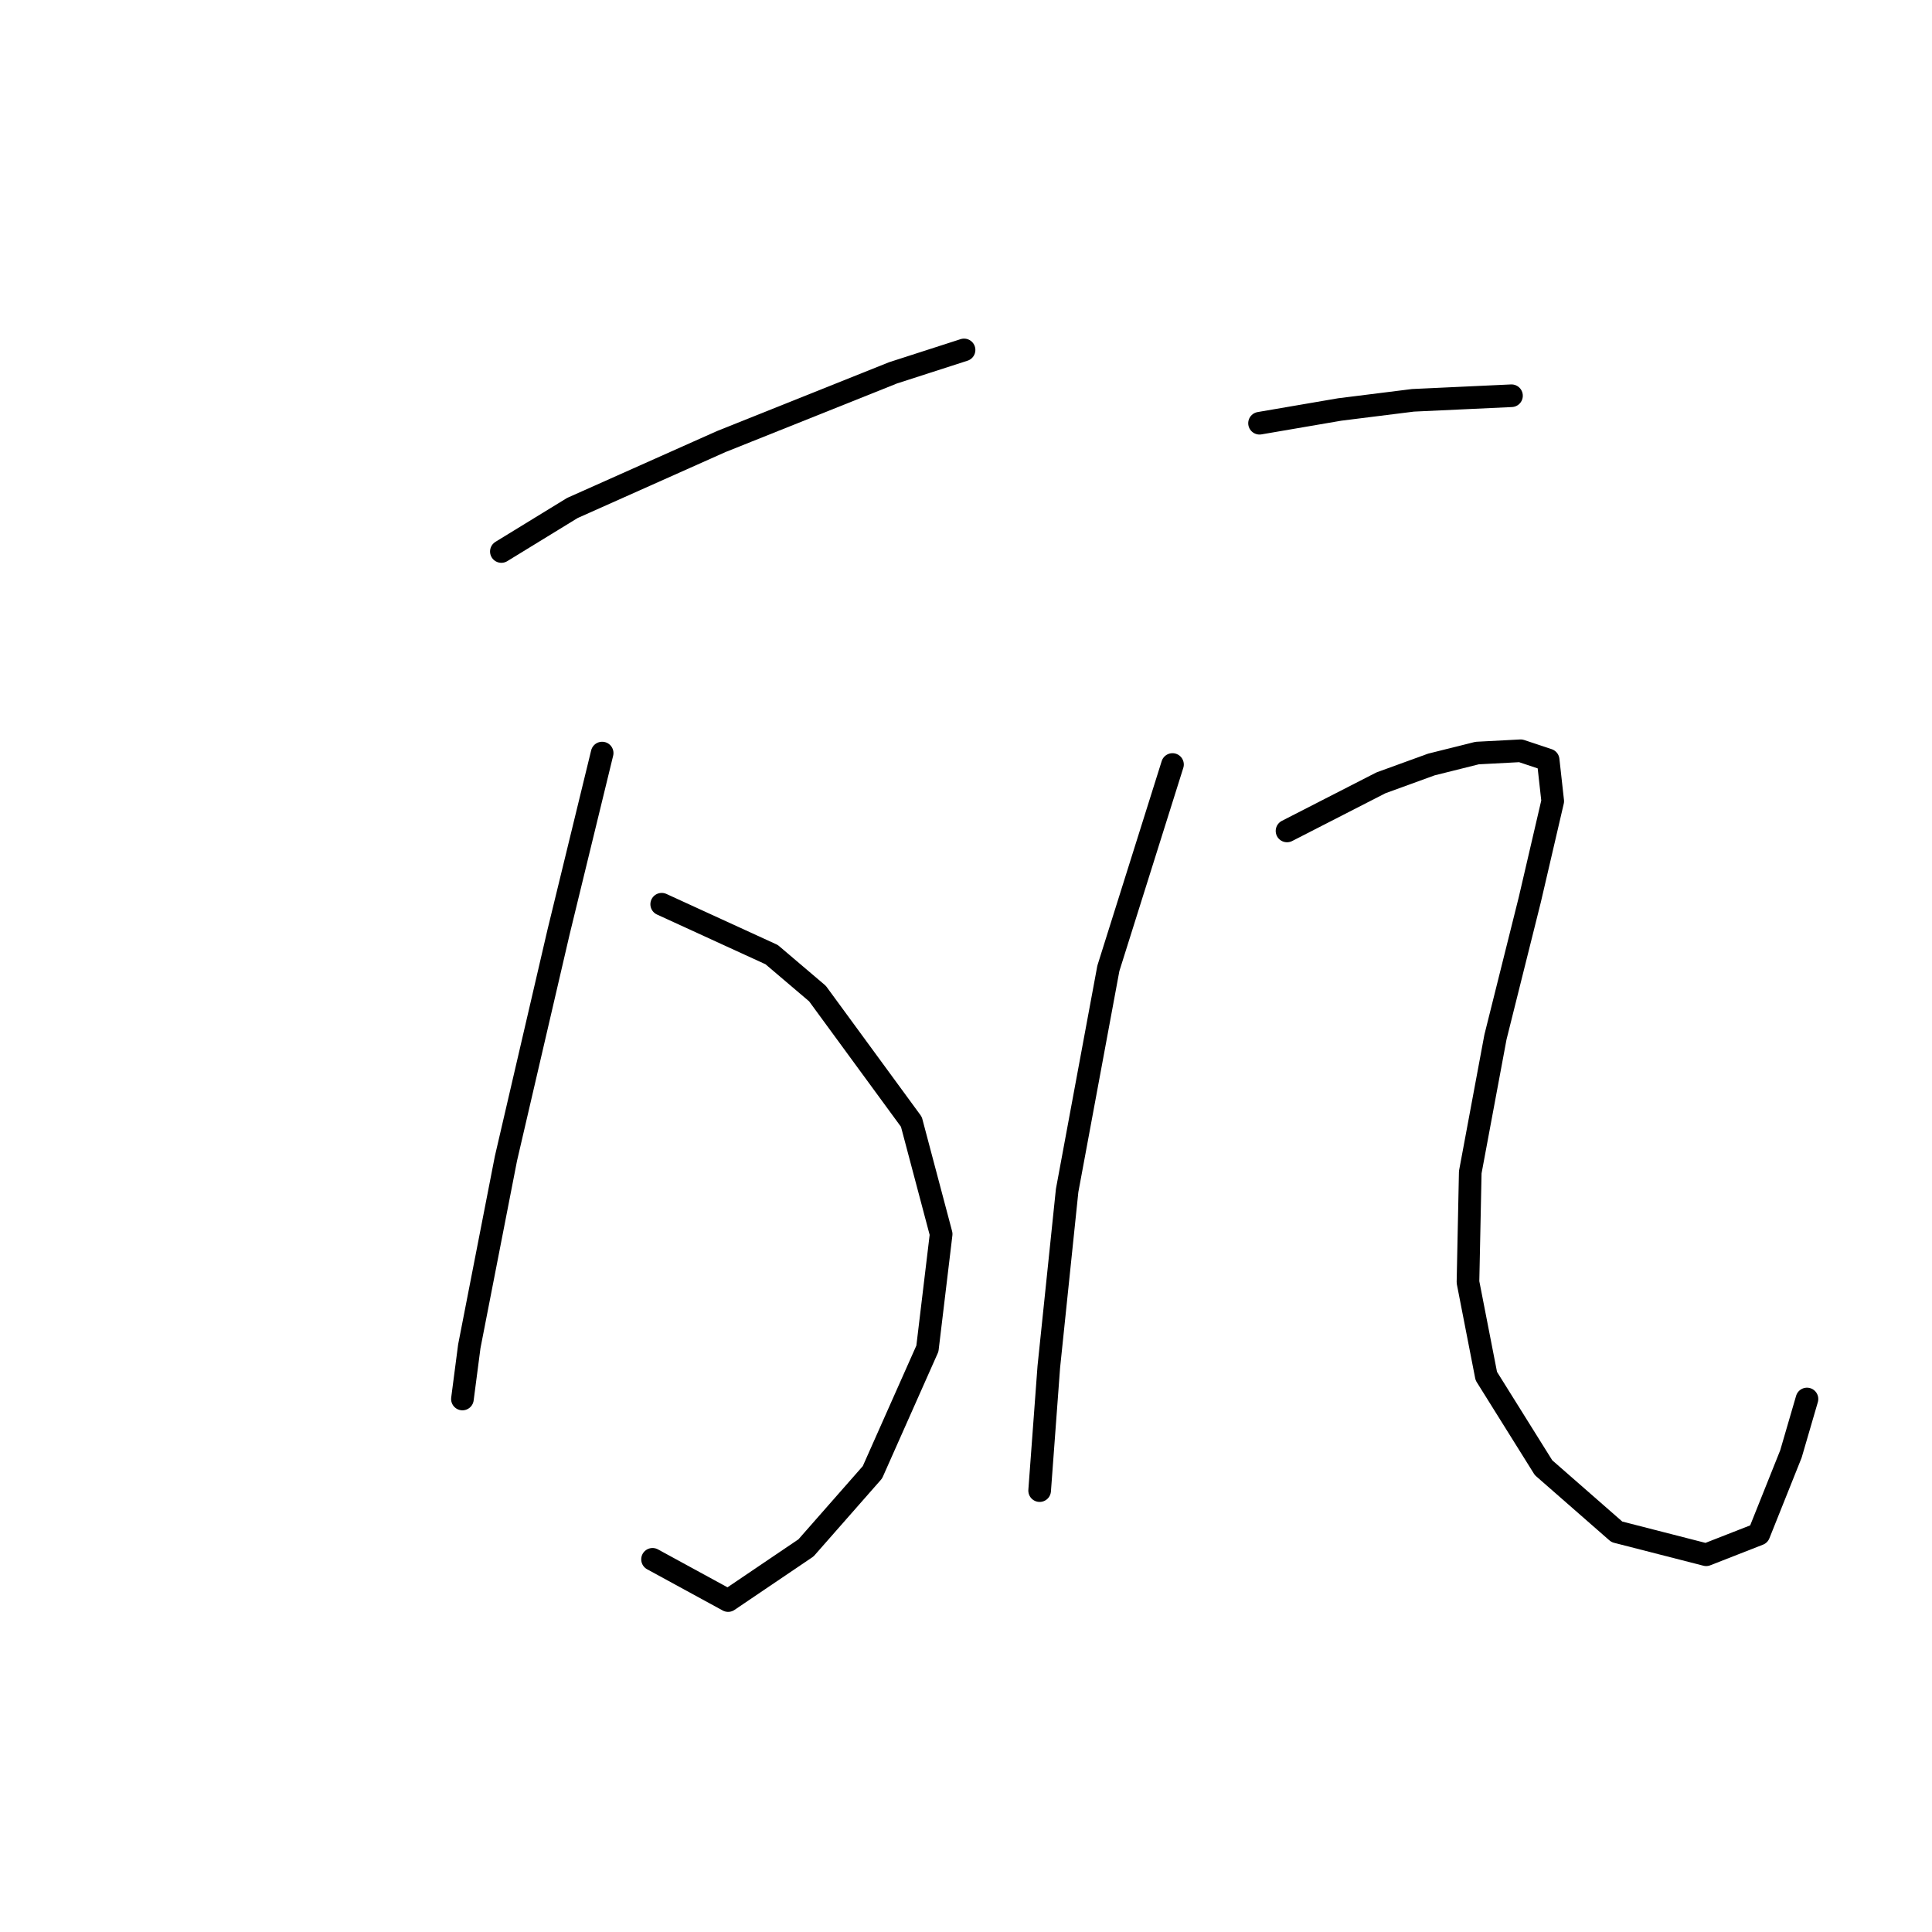 <?xml version="1.0" standalone="no"?>
    <svg width="256" height="256" xmlns="http://www.w3.org/2000/svg" version="1.1">
    <polyline stroke="black" stroke-width="3" stroke-linecap="round" fill="transparent" stroke-linejoin="round" points="66.434 73.076 75.843 67.31 95.571 58.508 118.334 49.403 127.742 46.368 127.742 46.368 " />
        <polyline stroke="black" stroke-width="3" stroke-linecap="round" fill="transparent" stroke-linejoin="round" points="87.679 119.816 102.248 126.493 108.318 131.653 120.762 148.649 124.707 163.521 122.886 178.696 115.602 195.086 106.8 205.101 96.481 212.082 86.465 206.619 86.465 206.619 " />
        <polyline stroke="black" stroke-width="3" stroke-linecap="round" fill="transparent" stroke-linejoin="round" points="79.788 99.785 74.022 123.458 67.041 153.505 62.185 178.393 61.274 185.374 61.274 185.374 " />
        <polyline stroke="black" stroke-width="3" stroke-linecap="round" fill="transparent" stroke-linejoin="round" points="166.895 56.08 177.517 54.259 187.229 53.045 200.28 52.438 200.28 52.438 " />
        <polyline stroke="black" stroke-width="3" stroke-linecap="round" fill="transparent" stroke-linejoin="round" points="155.361 101.302 146.863 128.314 141.4 157.754 138.972 181.124 137.758 197.514 137.758 197.514 " />
        <polyline stroke="black" stroke-width="3" stroke-linecap="round" fill="transparent" stroke-linejoin="round" points="170.537 110.104 182.98 103.73 189.658 101.302 195.728 99.785 201.494 99.481 205.136 100.695 205.743 106.158 202.708 119.209 198.156 137.419 194.817 155.326 194.514 169.895 196.942 182.338 204.529 194.479 214.242 202.977 226.078 206.012 233.059 203.28 237.308 192.658 239.433 185.374 239.433 185.374 " />
        </svg>